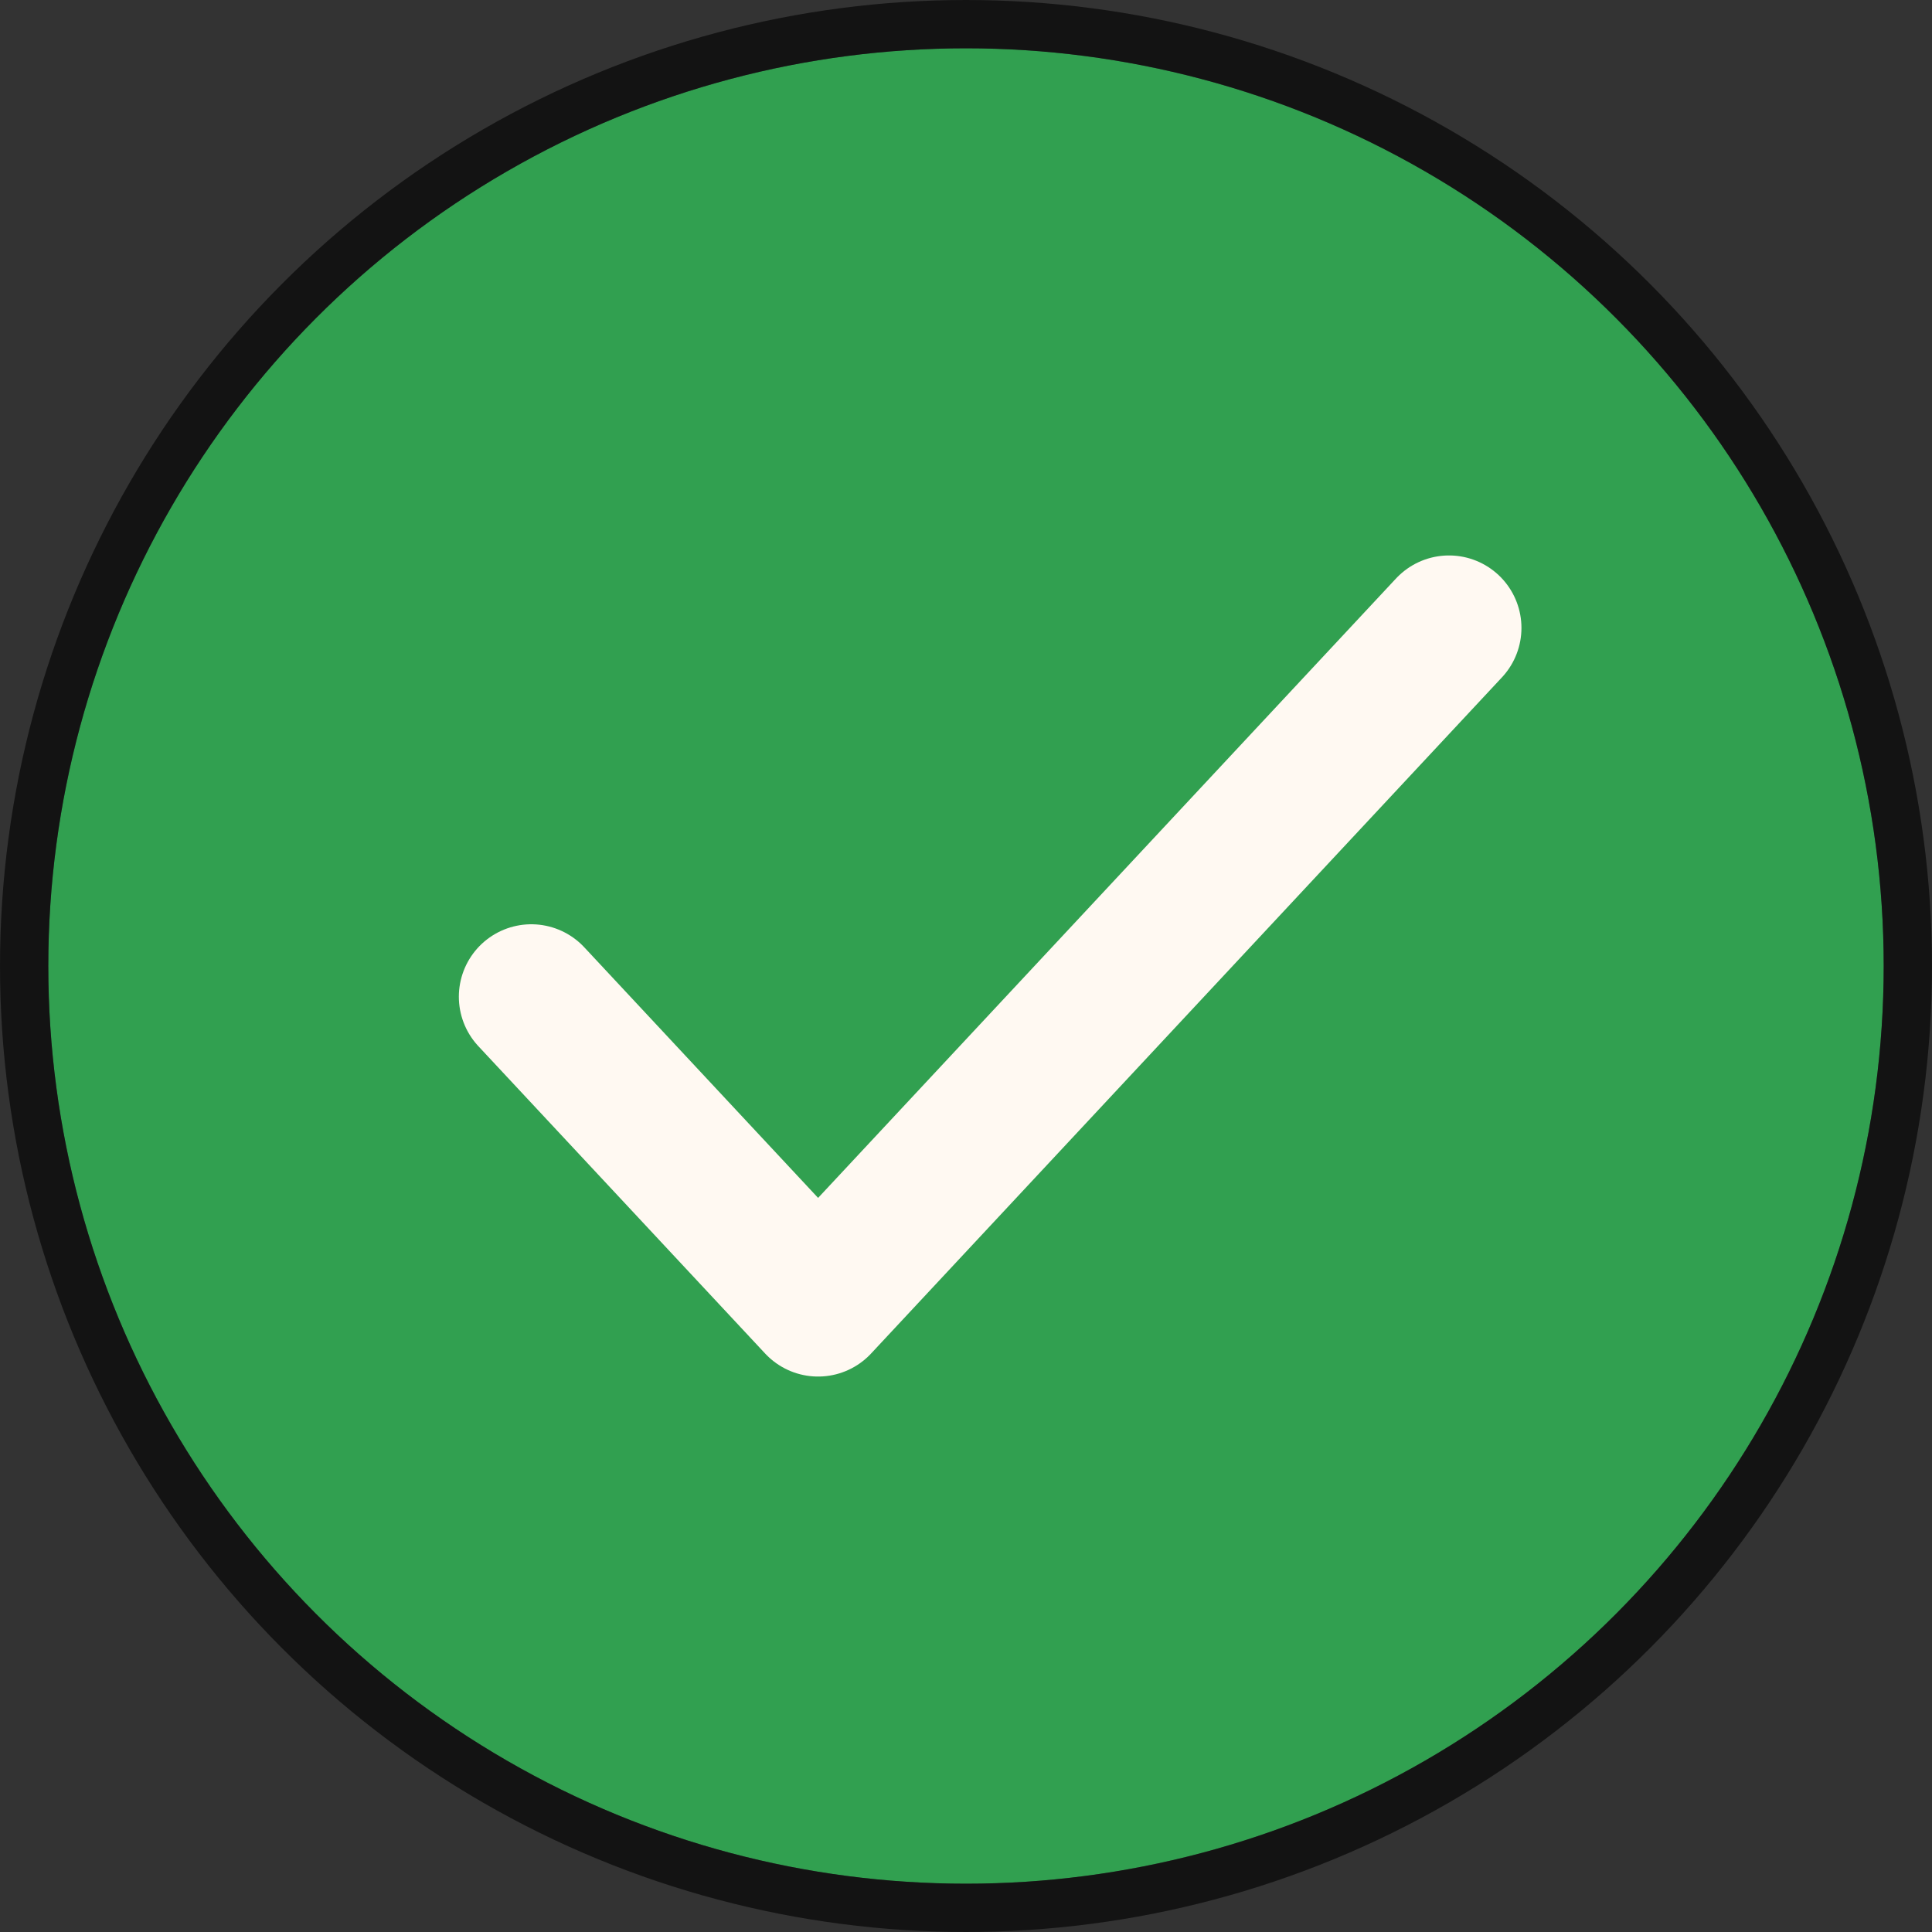 <svg width="40" height="40" viewBox="0 0 40 40" fill="none" xmlns="http://www.w3.org/2000/svg">
<rect x="0" y="0" width="40" height="40" fill="#333333" stroke="none"/>
<g id="Group 8">
<g id="Ellipse 6862">
<circle cx="20" cy="20" r="19" fill="#31A050"/>
<circle cx="20" cy="20" r="19.5" stroke="black" stroke-opacity="0.62"/>
</g>
<path id="Icon" d="M30 13L16.938 27L11 20.636" stroke="#FFF9F2" stroke-width="3" stroke-linecap="round" stroke-linejoin="round"/>
</g>
</svg>
